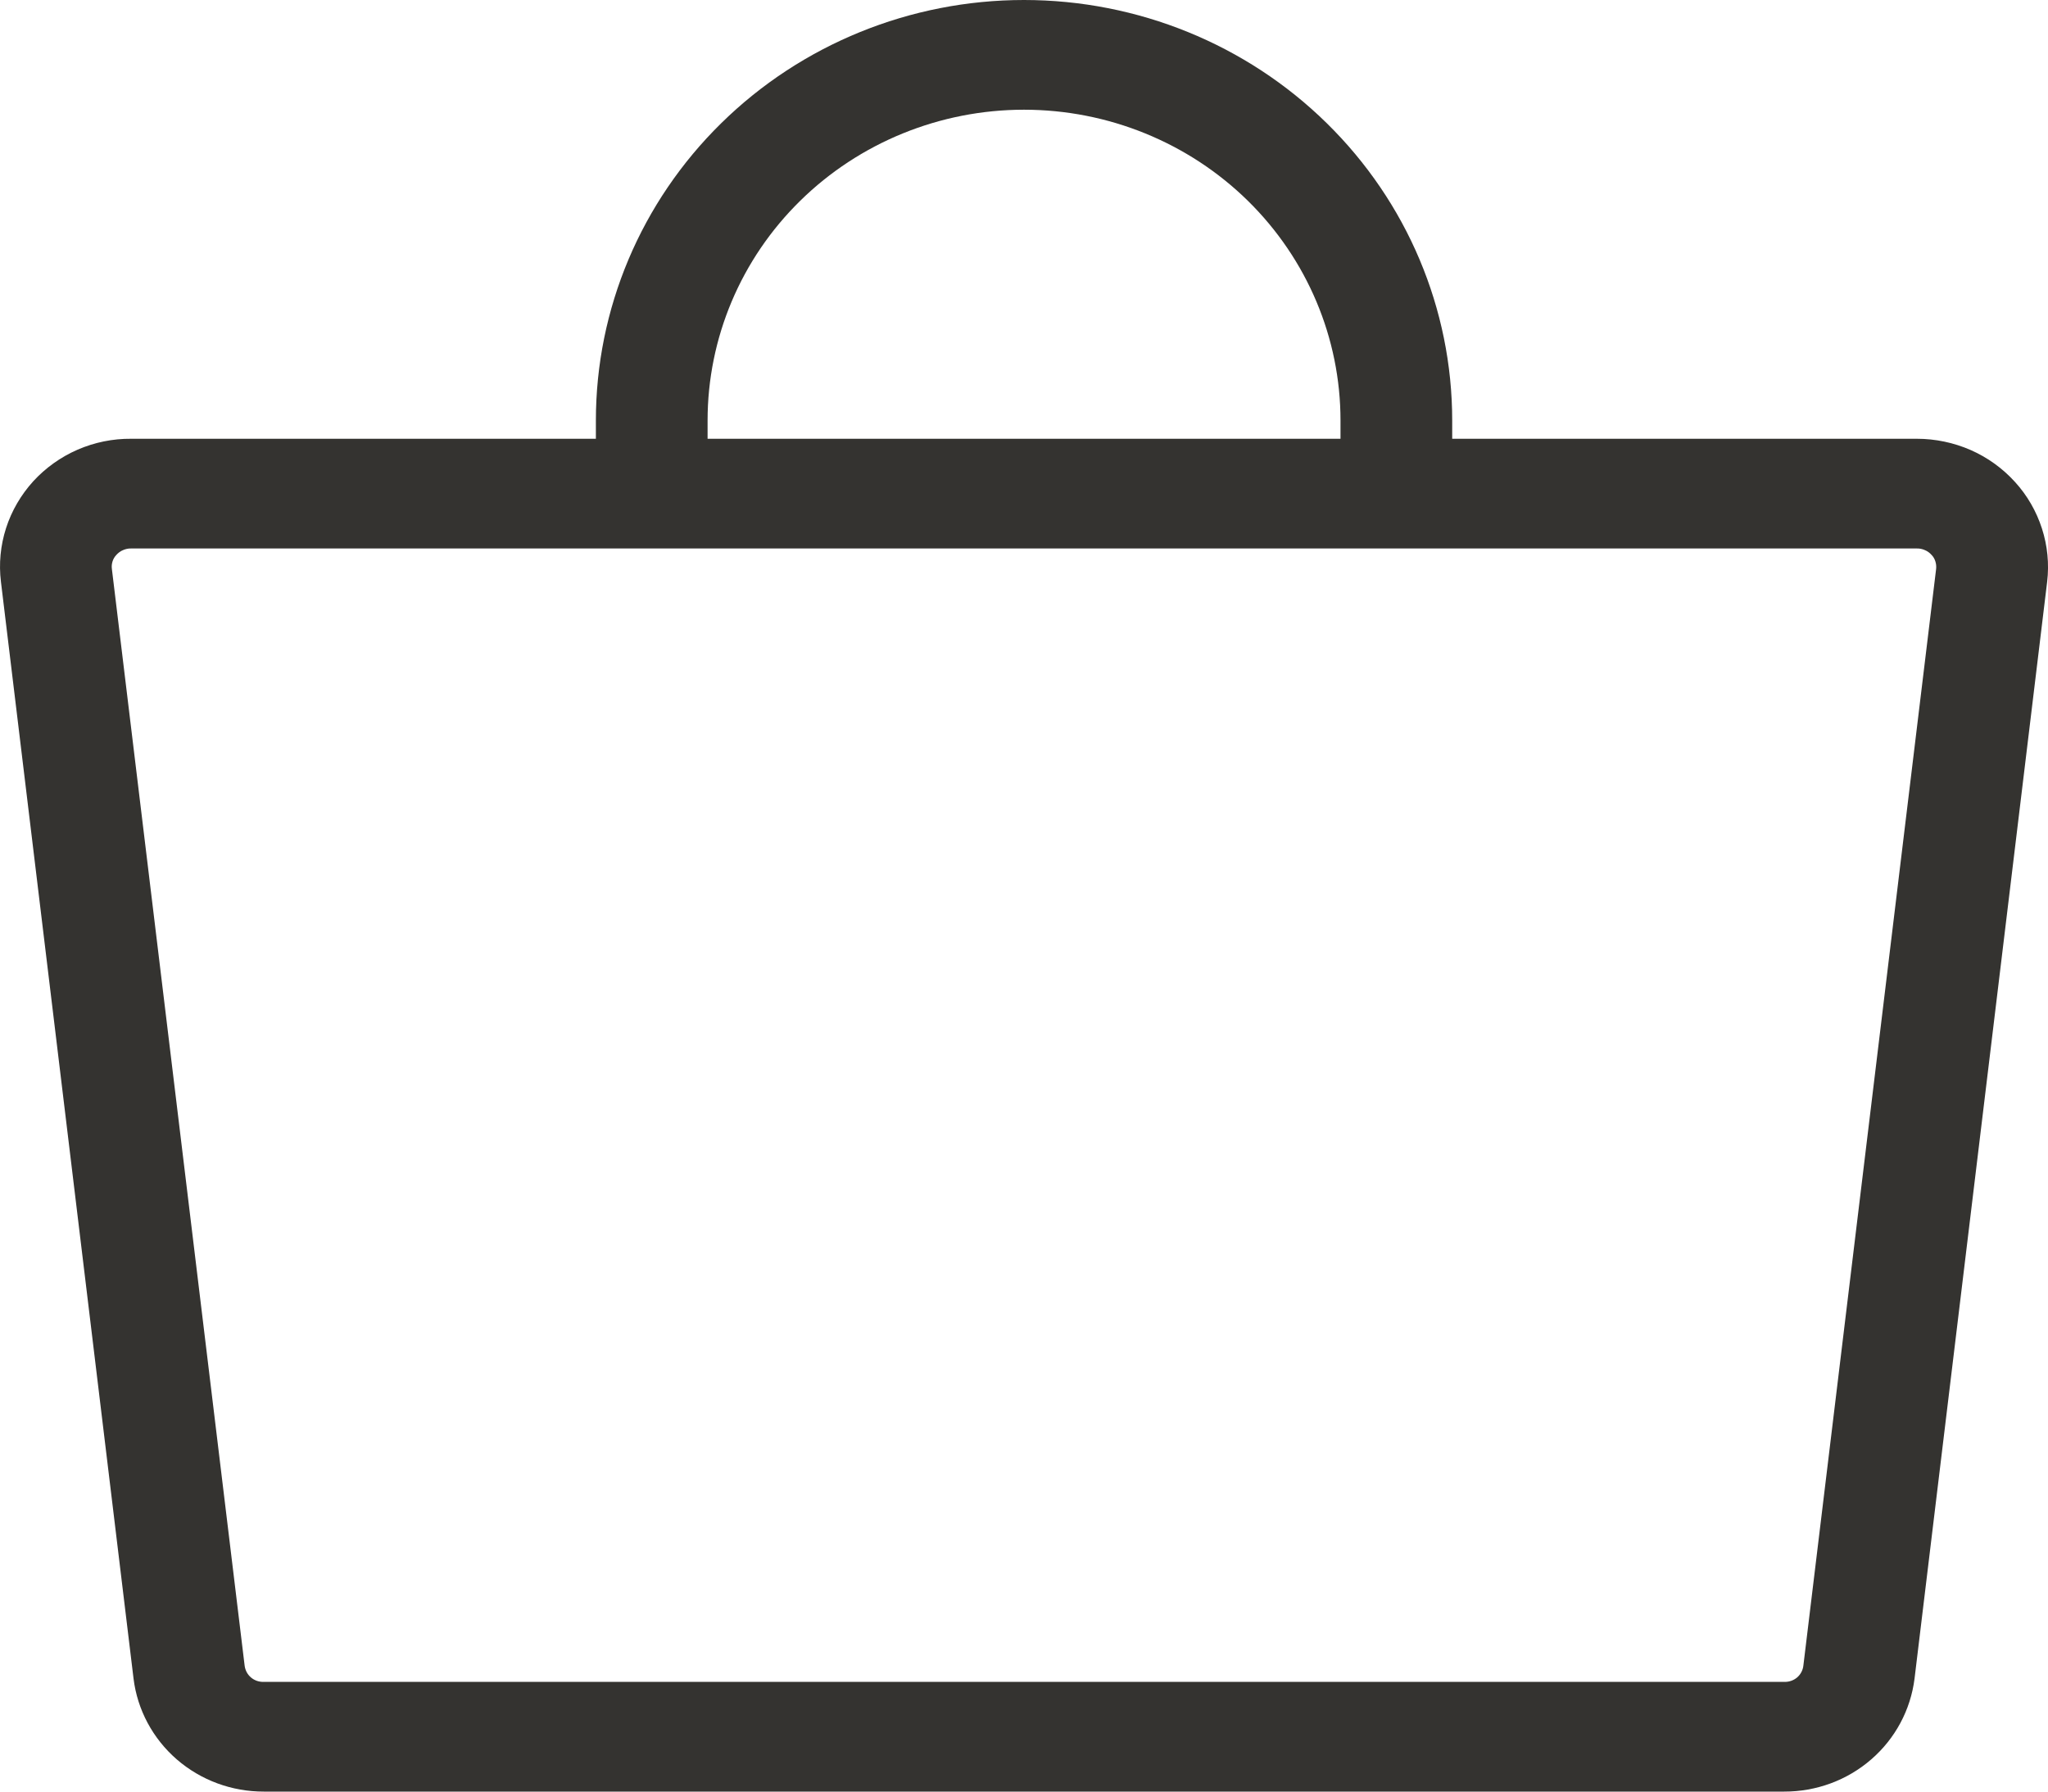 <svg width="24" height="21" viewBox="0 0 24 21" fill="none" xmlns="http://www.w3.org/2000/svg">
<path d="M23.614 5.65C23.469 5.49 23.292 5.362 23.094 5.275C22.895 5.188 22.68 5.143 22.463 5.143H17.018V4.929C17.018 3.621 16.489 2.368 15.548 1.444C14.607 0.519 13.331 0 12 0C10.669 0 9.393 0.519 8.452 1.444C7.511 2.368 6.983 3.621 6.983 4.929V5.143H1.538C1.321 5.141 1.107 5.185 0.909 5.271C0.711 5.357 0.534 5.484 0.389 5.642C0.245 5.801 0.136 5.988 0.071 6.19C0.006 6.393 -0.015 6.607 0.011 6.819L1.565 19.676C1.61 20.042 1.791 20.379 2.072 20.623C2.354 20.867 2.716 21.001 3.092 21H20.909C21.284 21.001 21.647 20.867 21.928 20.623C22.21 20.379 22.39 20.042 22.436 19.676L23.99 6.819C24.015 6.609 23.994 6.396 23.929 6.195C23.864 5.993 23.757 5.807 23.614 5.65ZM8.292 4.929C8.292 3.962 8.682 3.036 9.378 2.353C10.073 1.67 11.017 1.286 12 1.286C12.984 1.286 13.927 1.67 14.623 2.353C15.318 3.036 15.709 3.962 15.709 4.929V5.143H8.292V4.929ZM21.133 19.525C21.127 19.578 21.1 19.628 21.059 19.663C21.017 19.698 20.963 19.716 20.909 19.714H3.092C3.037 19.716 2.983 19.698 2.942 19.663C2.9 19.628 2.874 19.578 2.867 19.525L1.311 6.668C1.307 6.638 1.31 6.608 1.319 6.58C1.328 6.551 1.344 6.525 1.364 6.504C1.386 6.48 1.412 6.46 1.442 6.448C1.472 6.435 1.504 6.428 1.536 6.429H22.463C22.495 6.428 22.528 6.435 22.557 6.448C22.587 6.46 22.614 6.48 22.635 6.504C22.656 6.525 22.671 6.551 22.68 6.58C22.689 6.608 22.692 6.638 22.689 6.668L21.133 19.525Z" fill="#343330"/>
</svg>
